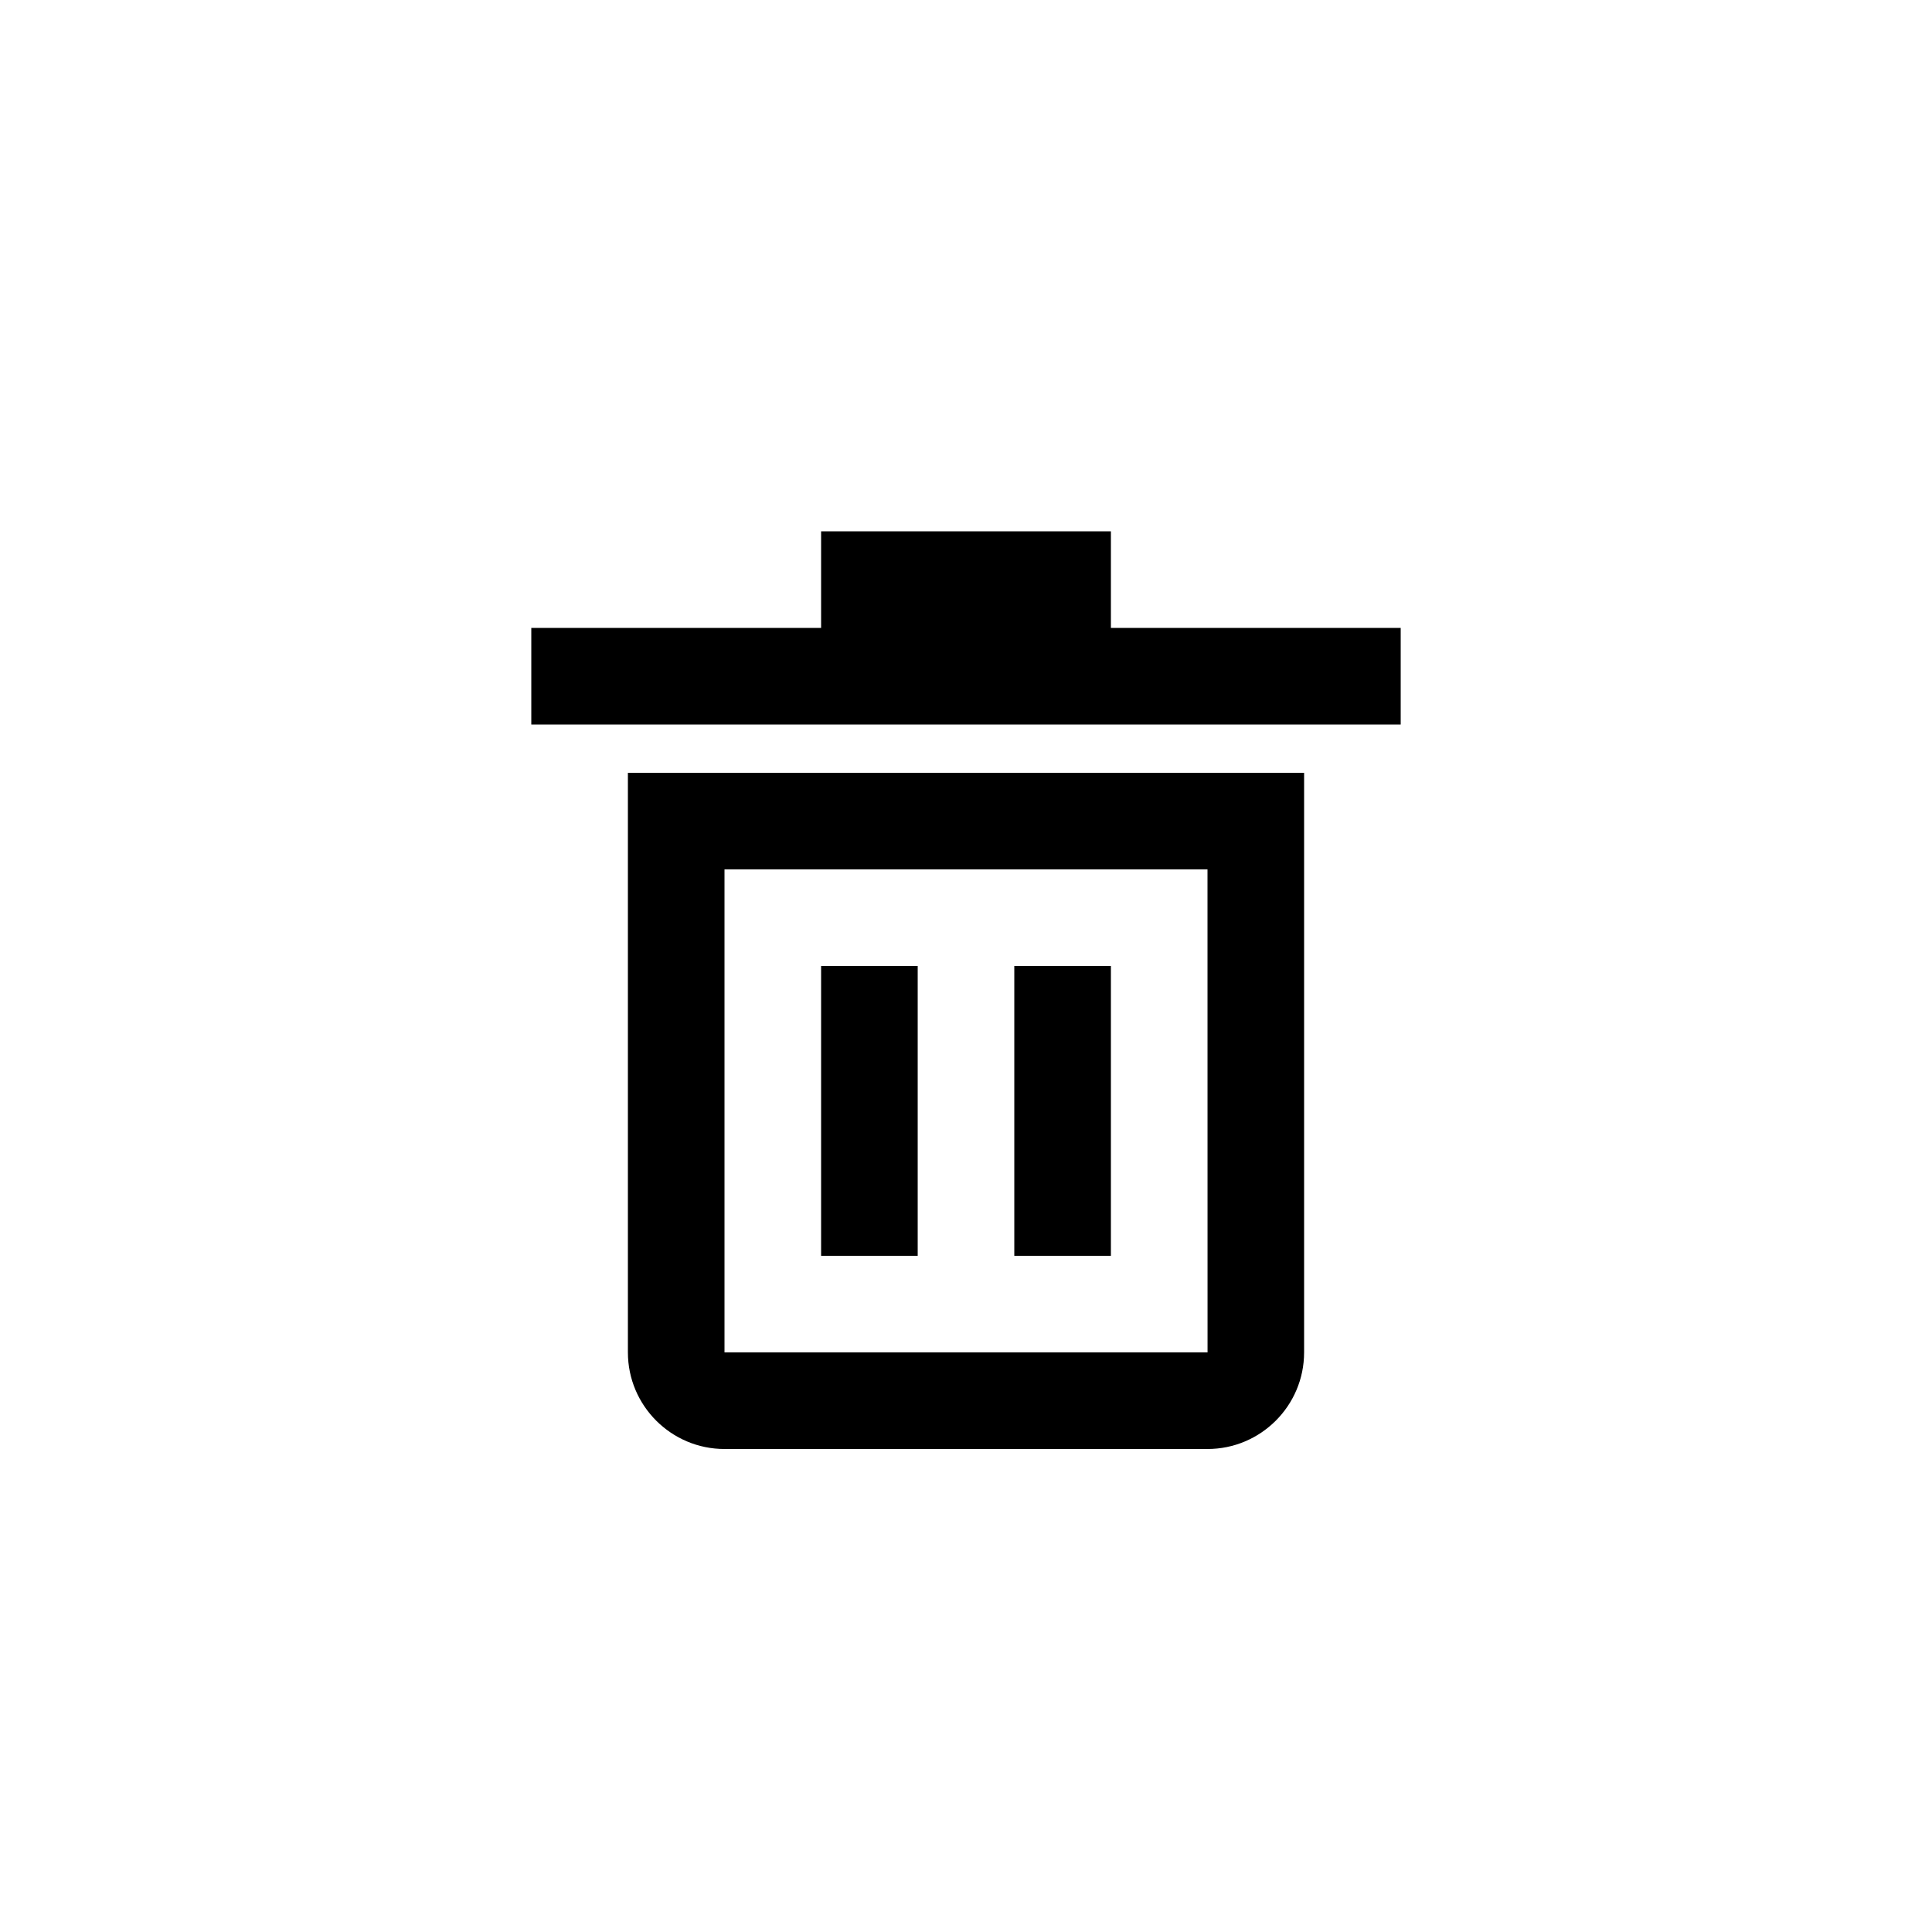 <?xml version="1.0" encoding="UTF-8"?>
<svg width="40px" height="40px" viewBox="0 0 40 40" version="1.1" xmlns="http://www.w3.org/2000/svg" xmlns:xlink="http://www.w3.org/1999/xlink">
    <!-- Generator: Sketch 50.2 (55047) - http://www.bohemiancoding.com/sketch -->
    <title>Icons/trash</title>
    <desc>Created with Sketch.</desc>
    <defs>
        <path d="M15,18 L25,18 L25.001,28 L15,28 L15,18 Z M13,28 L13,16 L27,16 L27,28 C27,29.103 26.103,30 25,30 L15,30 C13.897,30 13,29.103 13,28 Z M23,13 L29,13 L29,15 L11,15 L11,13 L17,13 L17,11 L23,11 L23,13 Z M17,26 L19,26 L19,20 L17,20 L17,26 Z M21,26 L23,26 L23,20 L21,20 L21,26 Z" id="path-1"></path>
    </defs>
    <g id="Icons/trash" stroke="none" stroke-width="1" fill="none" fill-rule="evenodd">
        <mask id="mask-2" fill="white">
            <use xlink:href="#path-1"></use>
        </mask>
        <use id="Mask" fill="#000000" xlink:href="#path-1"></use>
    </g>
</svg>
